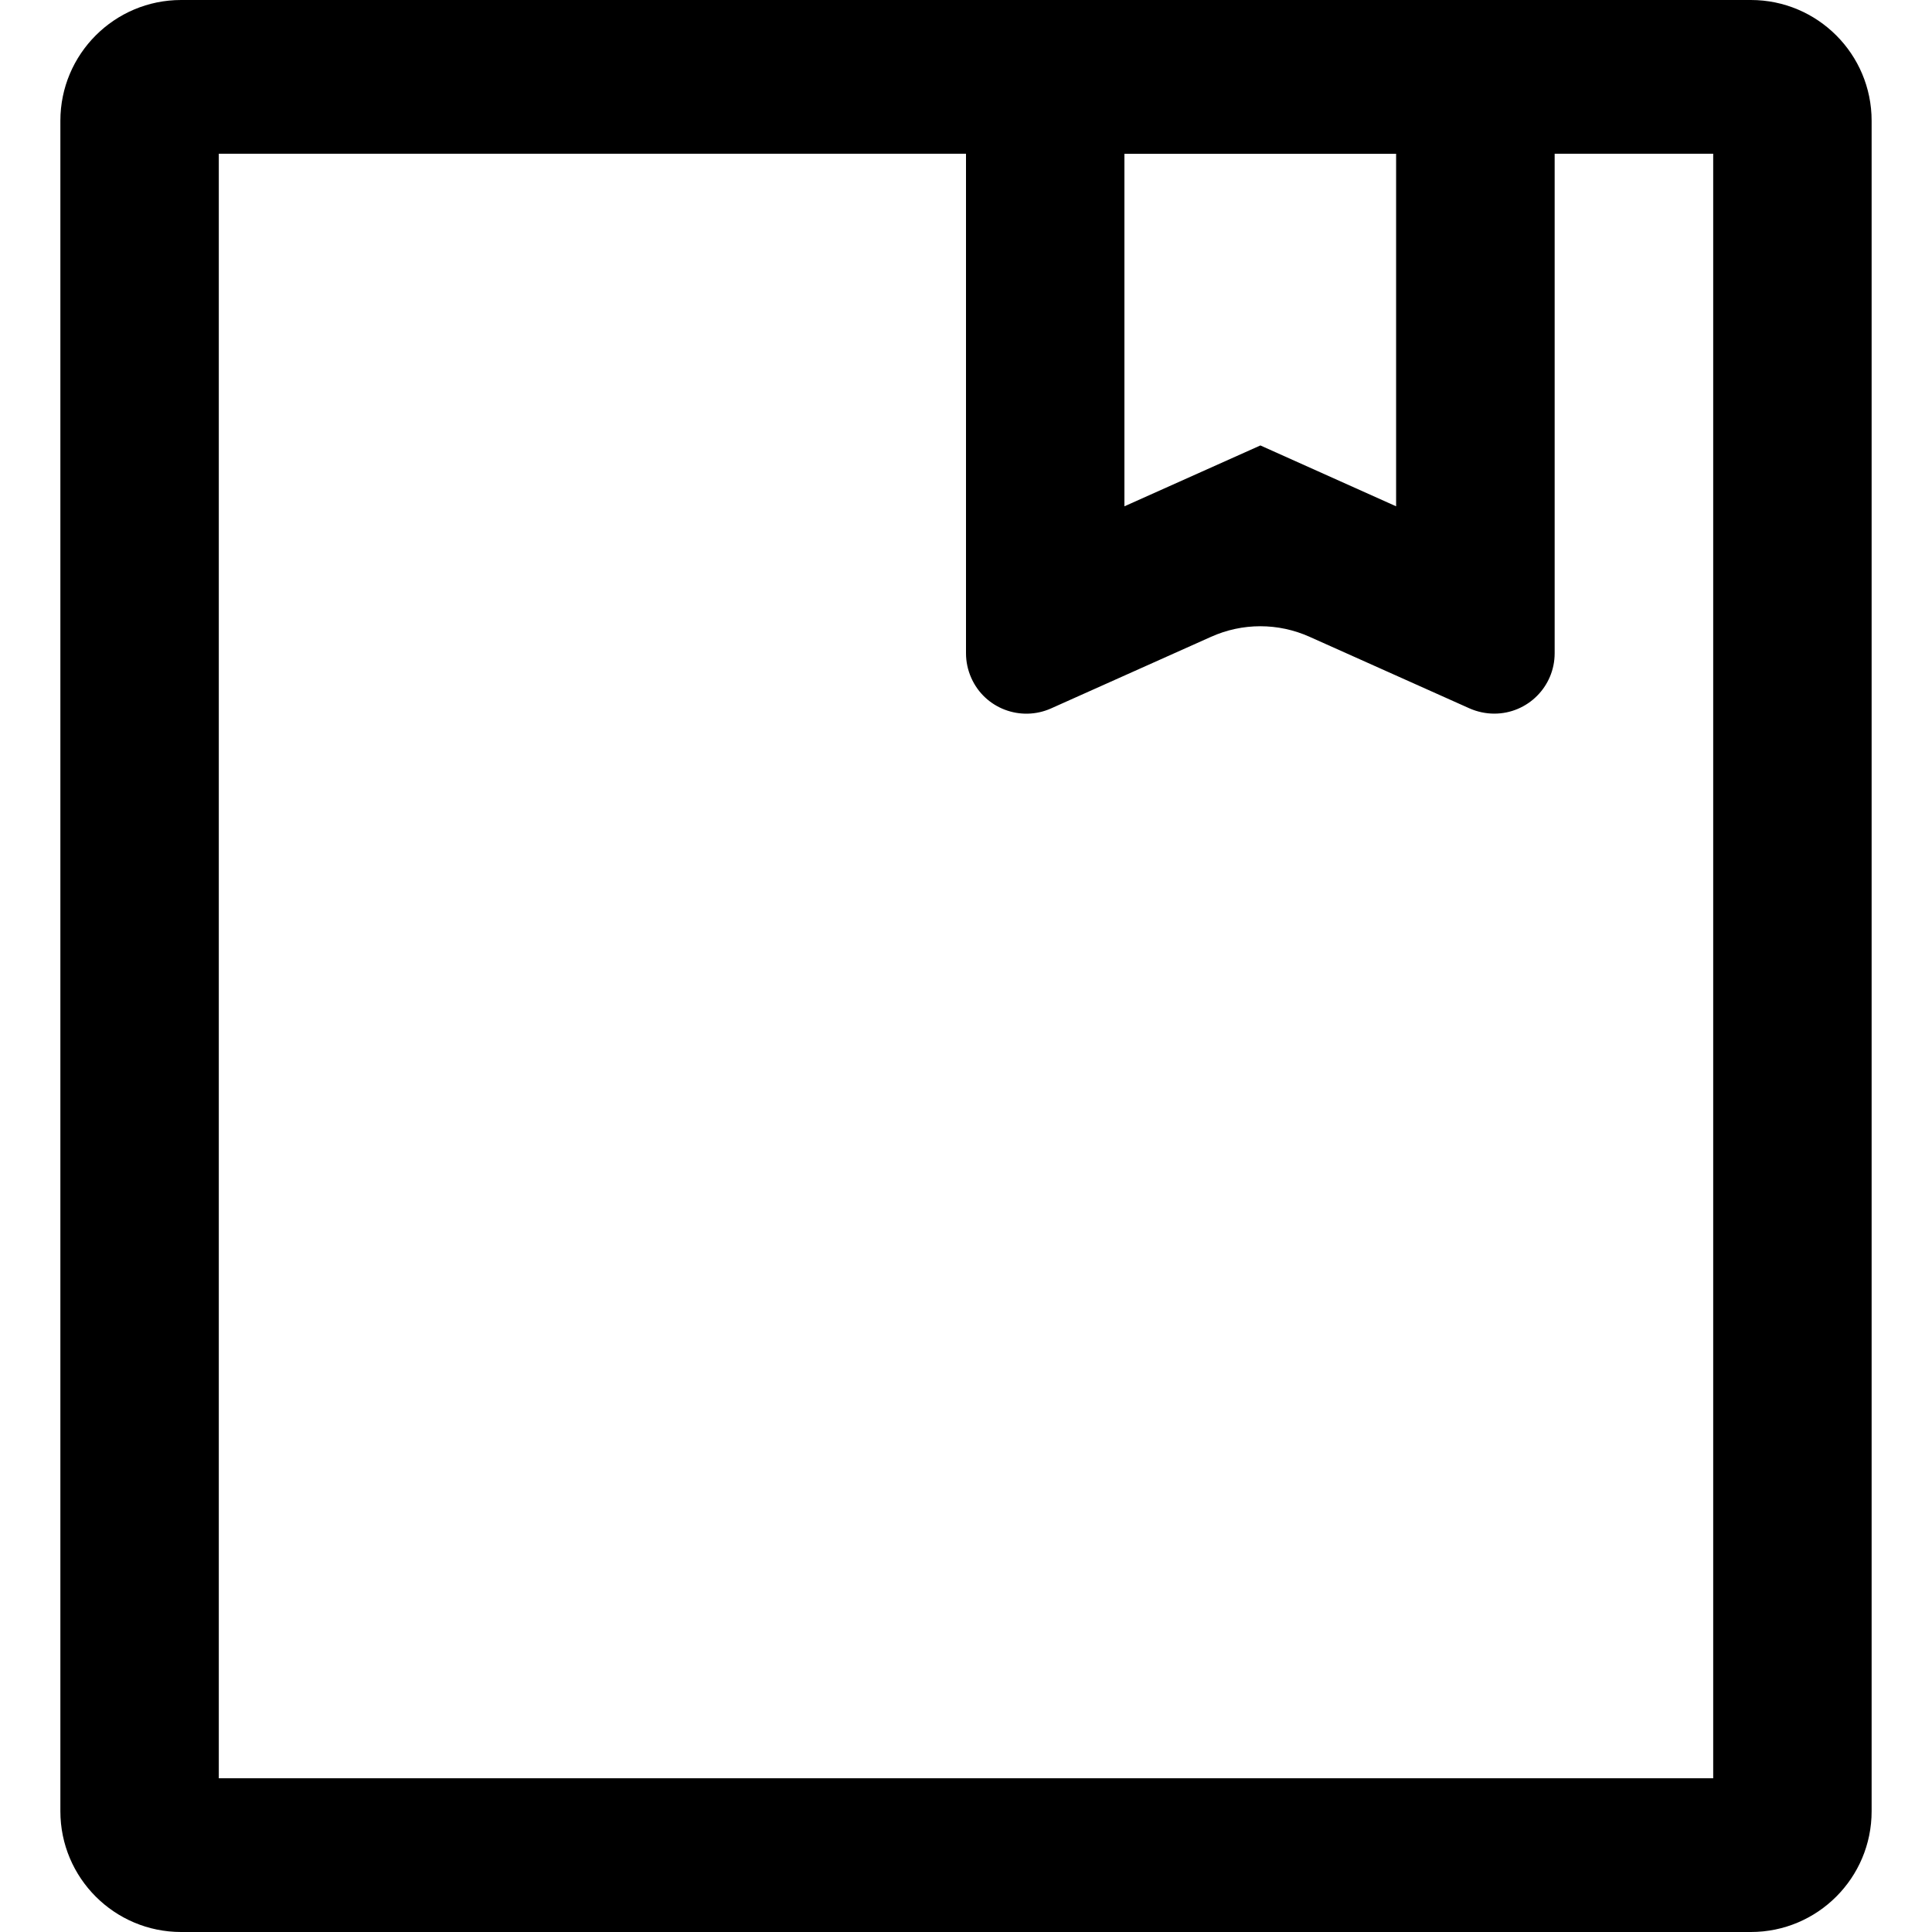 <!DOCTYPE svg PUBLIC "-//W3C//DTD SVG 1.1//EN" "http://www.w3.org/Graphics/SVG/1.1/DTD/svg11.dtd"><svg width="16px" height="16px" viewBox="0 0 16 16" version="1.1" xmlns="http://www.w3.org/2000/svg" xmlns:xlink="http://www.w3.org/1999/xlink">
    <title>编组 20</title>
    
    <g id="页面-1" stroke="none" stroke-width="1" fill="currentColor" fill-rule="evenodd">
        <g id="侧边栏图标切图" transform="translate(-31, -194)">
            
            <g id="Rectangle-8-Copy-2备份-12">
                <use fill="#303133" xlink:href="#path-1"></use>
                <use fill-opacity="0.04" fill="#FFFFFF" xlink:href="#path-1"></use>
            </g>
            <g id="编组-20" transform="translate(31, 194)">
                
                <g id="编组-4" transform="translate(0.5, 0)" fill="currentColor">
                    <path d="M15,1 L15,15 C15,15.552 14.552,16 14,16 L1,16 C0.448,16 -1.5440923e-16,15.552 0,15 L0,1 C-6.76353751e-17,0.448 0.448,1.01453063e-16 1,0 L14,0 C14.552,-1.01453063e-16 15,0.448 15,1 Z M13.688,1.273 L1.312,1.273 L1.312,14.727 L13.688,14.727 L13.688,1.273 Z" id="矩形" fill-rule="nonzero"></path>
                    <path d="M12.375,0 L12.375,5.41 C12.375,5.686 12.151,5.91 11.875,5.91 C11.805,5.91 11.735,5.895 11.671,5.867 L10.346,5.274 C10.086,5.157 9.789,5.157 9.529,5.274 L8.204,5.867 C7.952,5.979 7.656,5.867 7.544,5.615 C7.515,5.55 7.5,5.481 7.5,5.41 L7.5,0 L7.5,0 L12.375,0 Z M11.062,1.273 L8.812,1.273 L8.812,4.193 L9.938,3.689 L11.062,4.193 L11.062,1.273 Z" id="矩形" fill-rule="nonzero"></path>
                    
                    
                </g>
            </g>
        </g>
    </g>
</svg>